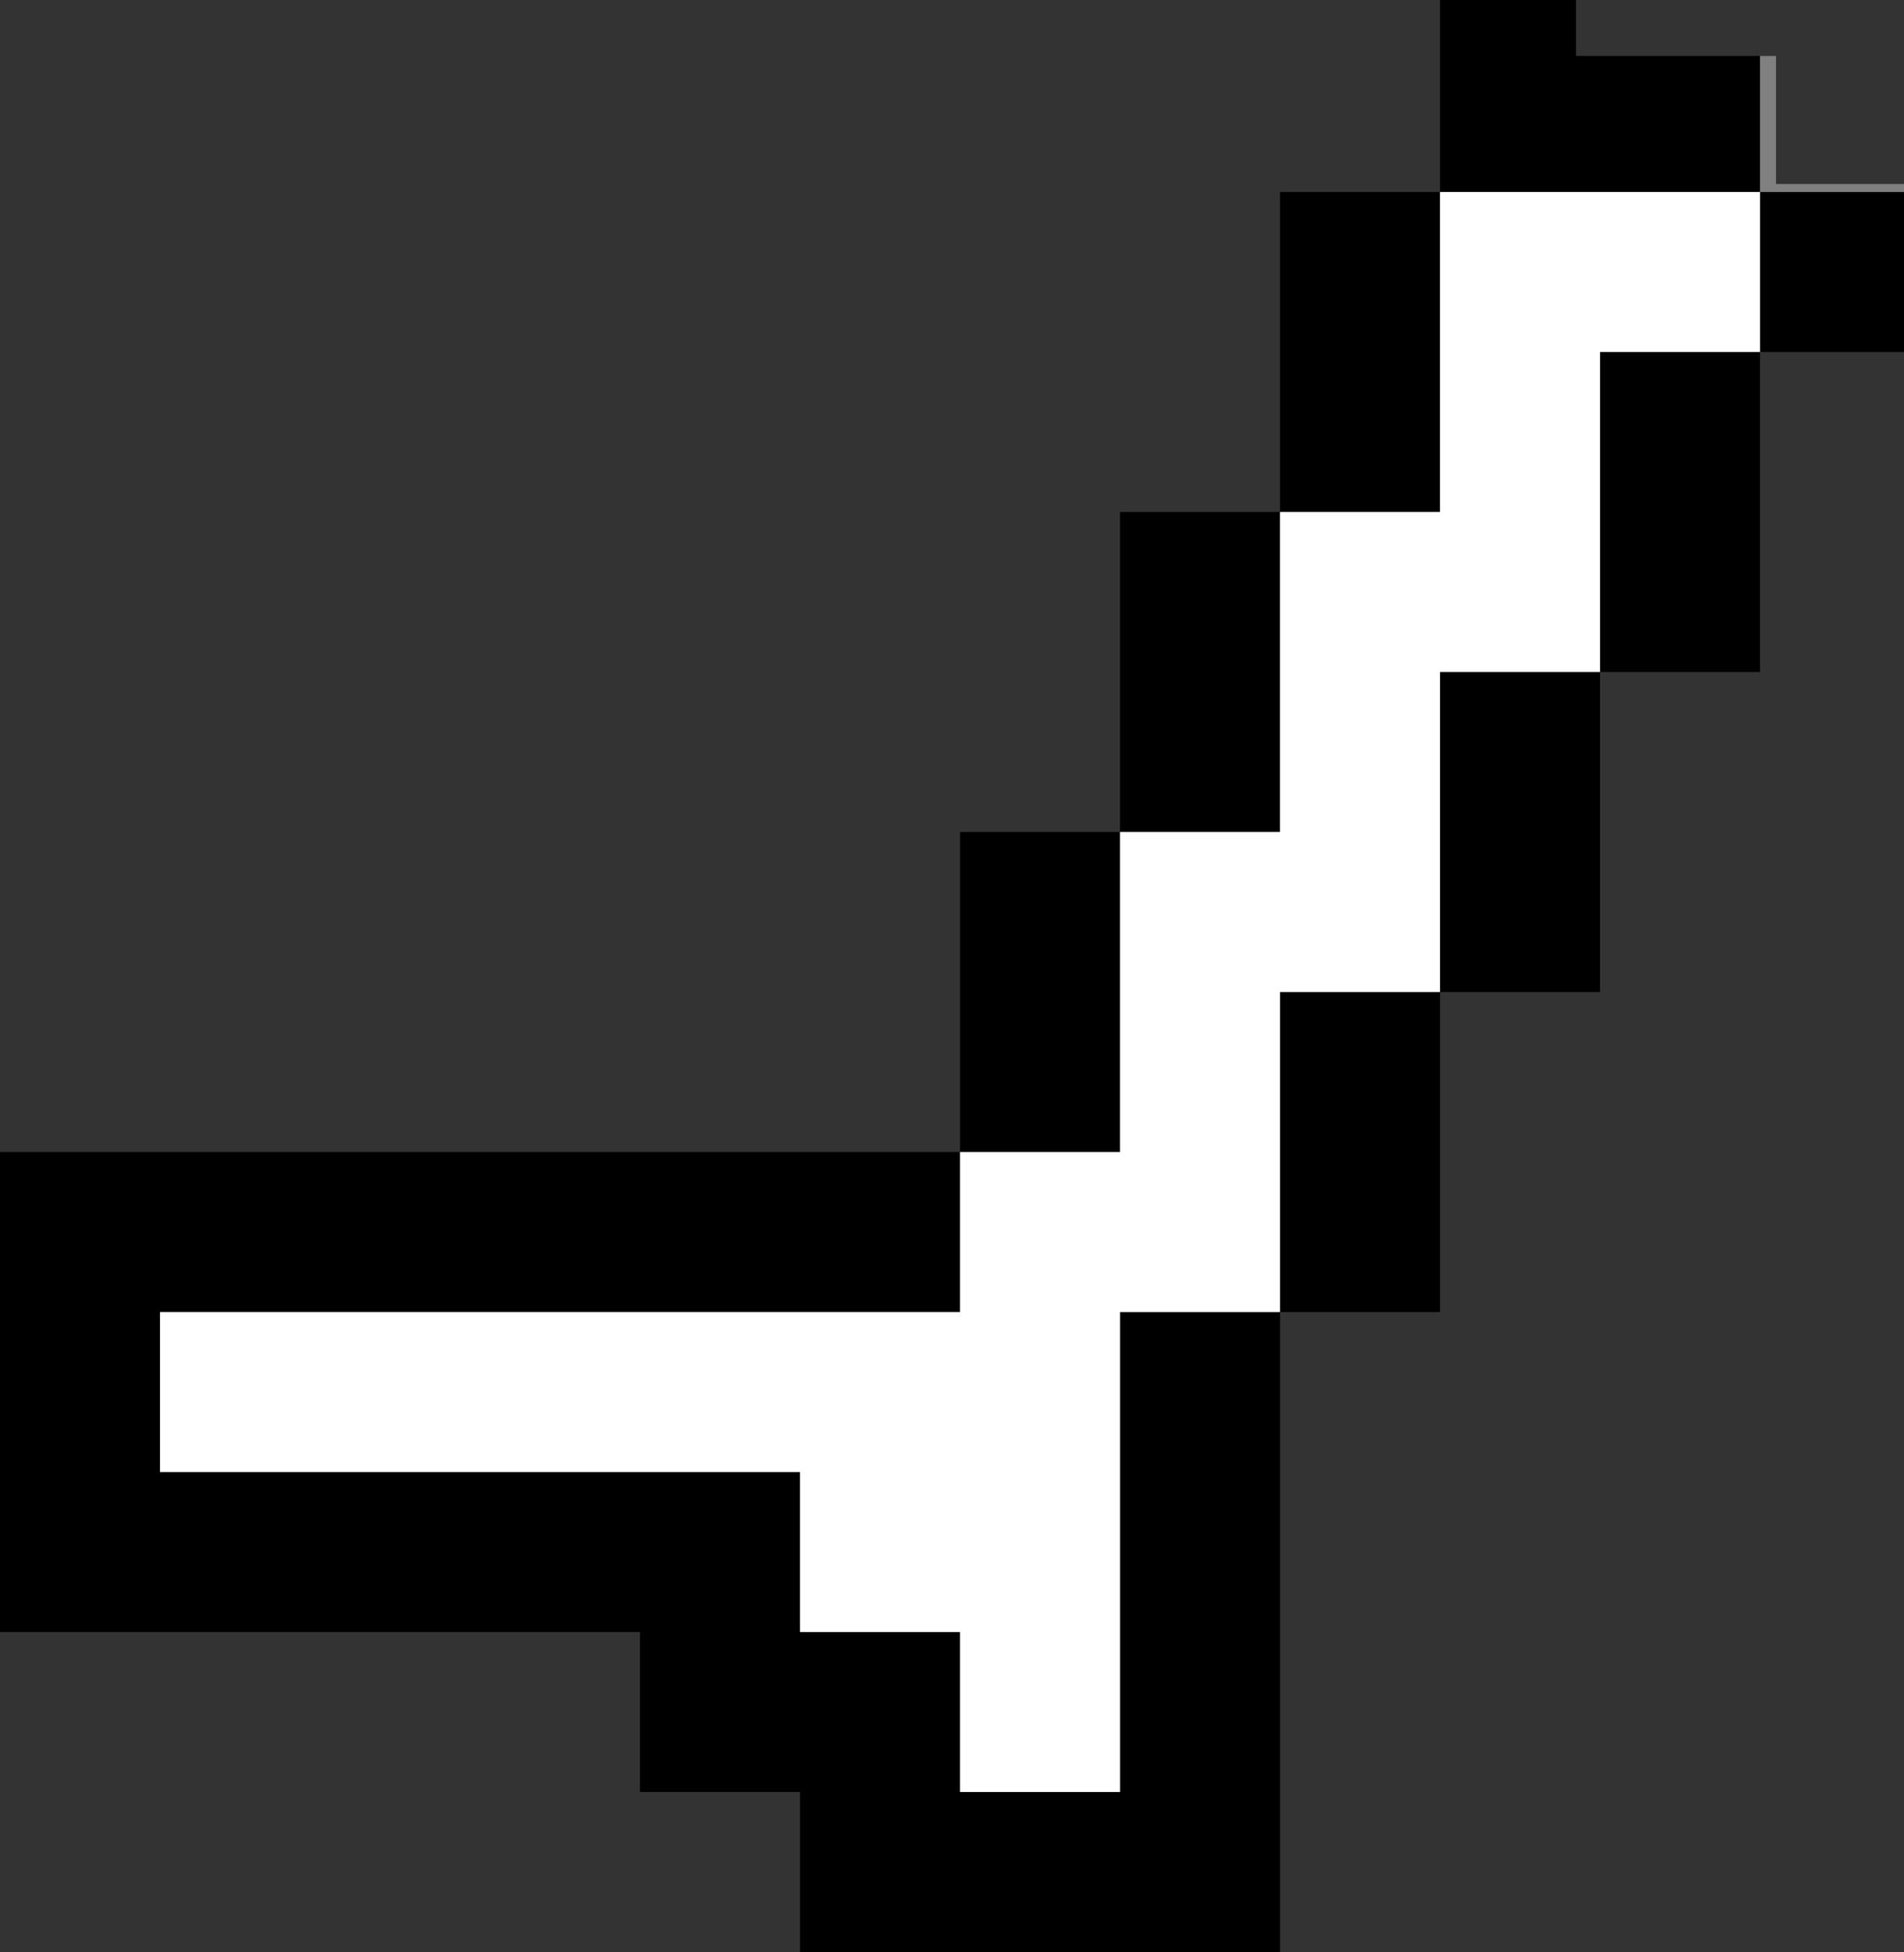 <?xml version="1.0" encoding="UTF-8" standalone="no"?>
<svg xmlns:ffdec="https://www.free-decompiler.com/flash" xmlns:xlink="http://www.w3.org/1999/xlink" ffdec:objectType="shape" height="12.2px" width="11.9px" xmlns="http://www.w3.org/2000/svg">
  <rect width="100%" height="100%" fill="#333333" stroke="none"/>
  <g transform="matrix(1.0, 0.0, 0.0, 1.0, 16.35, -5.75)">
    <path d="M-10.35 12.95 L-10.35 13.95 -15.35 13.95 -15.35 14.95 -11.35 14.95 -11.35 15.95 -10.35 15.95 -10.35 16.95 -9.35 16.95 -9.35 13.95 -8.35 13.95 -8.35 17.95 -11.35 17.95 -11.35 16.95 -12.35 16.95 -12.35 15.95 -16.35 15.95 -16.35 12.95 -10.35 12.95 -10.35 10.95 -9.35 10.95 -9.35 8.95 -8.35 8.95 -8.35 6.95 -7.35 6.95 -7.35 5.75 -6.5 5.75 -6.5 6.1 -5.35 6.1 -5.35 6.95 -4.45 6.95 -4.45 7.95 -5.35 7.95 -5.35 9.95 -6.35 9.95 -6.35 11.95 -7.35 11.95 -7.35 13.95 -8.35 13.95 -8.35 11.95 -7.35 11.95 -7.35 9.95 -6.35 9.95 -6.35 7.95 -5.35 7.95 -5.35 6.95 -7.35 6.95 -7.35 8.95 -8.35 8.95 -8.35 10.95 -9.35 10.95 -9.35 12.95 -10.35 12.95" fill="#000000" fill-rule="evenodd" stroke="none"/>
    <path d="M-8.35 13.95 L-9.35 13.95 -9.35 16.95 -10.35 16.95 -10.35 15.95 -11.35 15.95 -11.35 14.95 -15.35 14.95 -15.35 13.95 -10.35 13.95 -10.35 12.95 -9.35 12.95 -9.35 10.95 -8.35 10.95 -8.35 8.95 -7.35 8.95 -7.35 6.95 -5.35 6.95 -5.35 7.95 -6.35 7.95 -6.35 9.95 -7.35 9.95 -7.35 11.95 -8.35 11.95 -8.35 13.95" fill="#ffffff" fill-rule="evenodd" stroke="none"/>
    <path d="M-5.35 6.1 L-5.25 6.1 -5.25 6.9 -4.45 6.9 -4.45 6.95 -5.35 6.95 -5.35 6.1" fill="#808080" fill-rule="evenodd" stroke="none"/>
  </g>
</svg>
